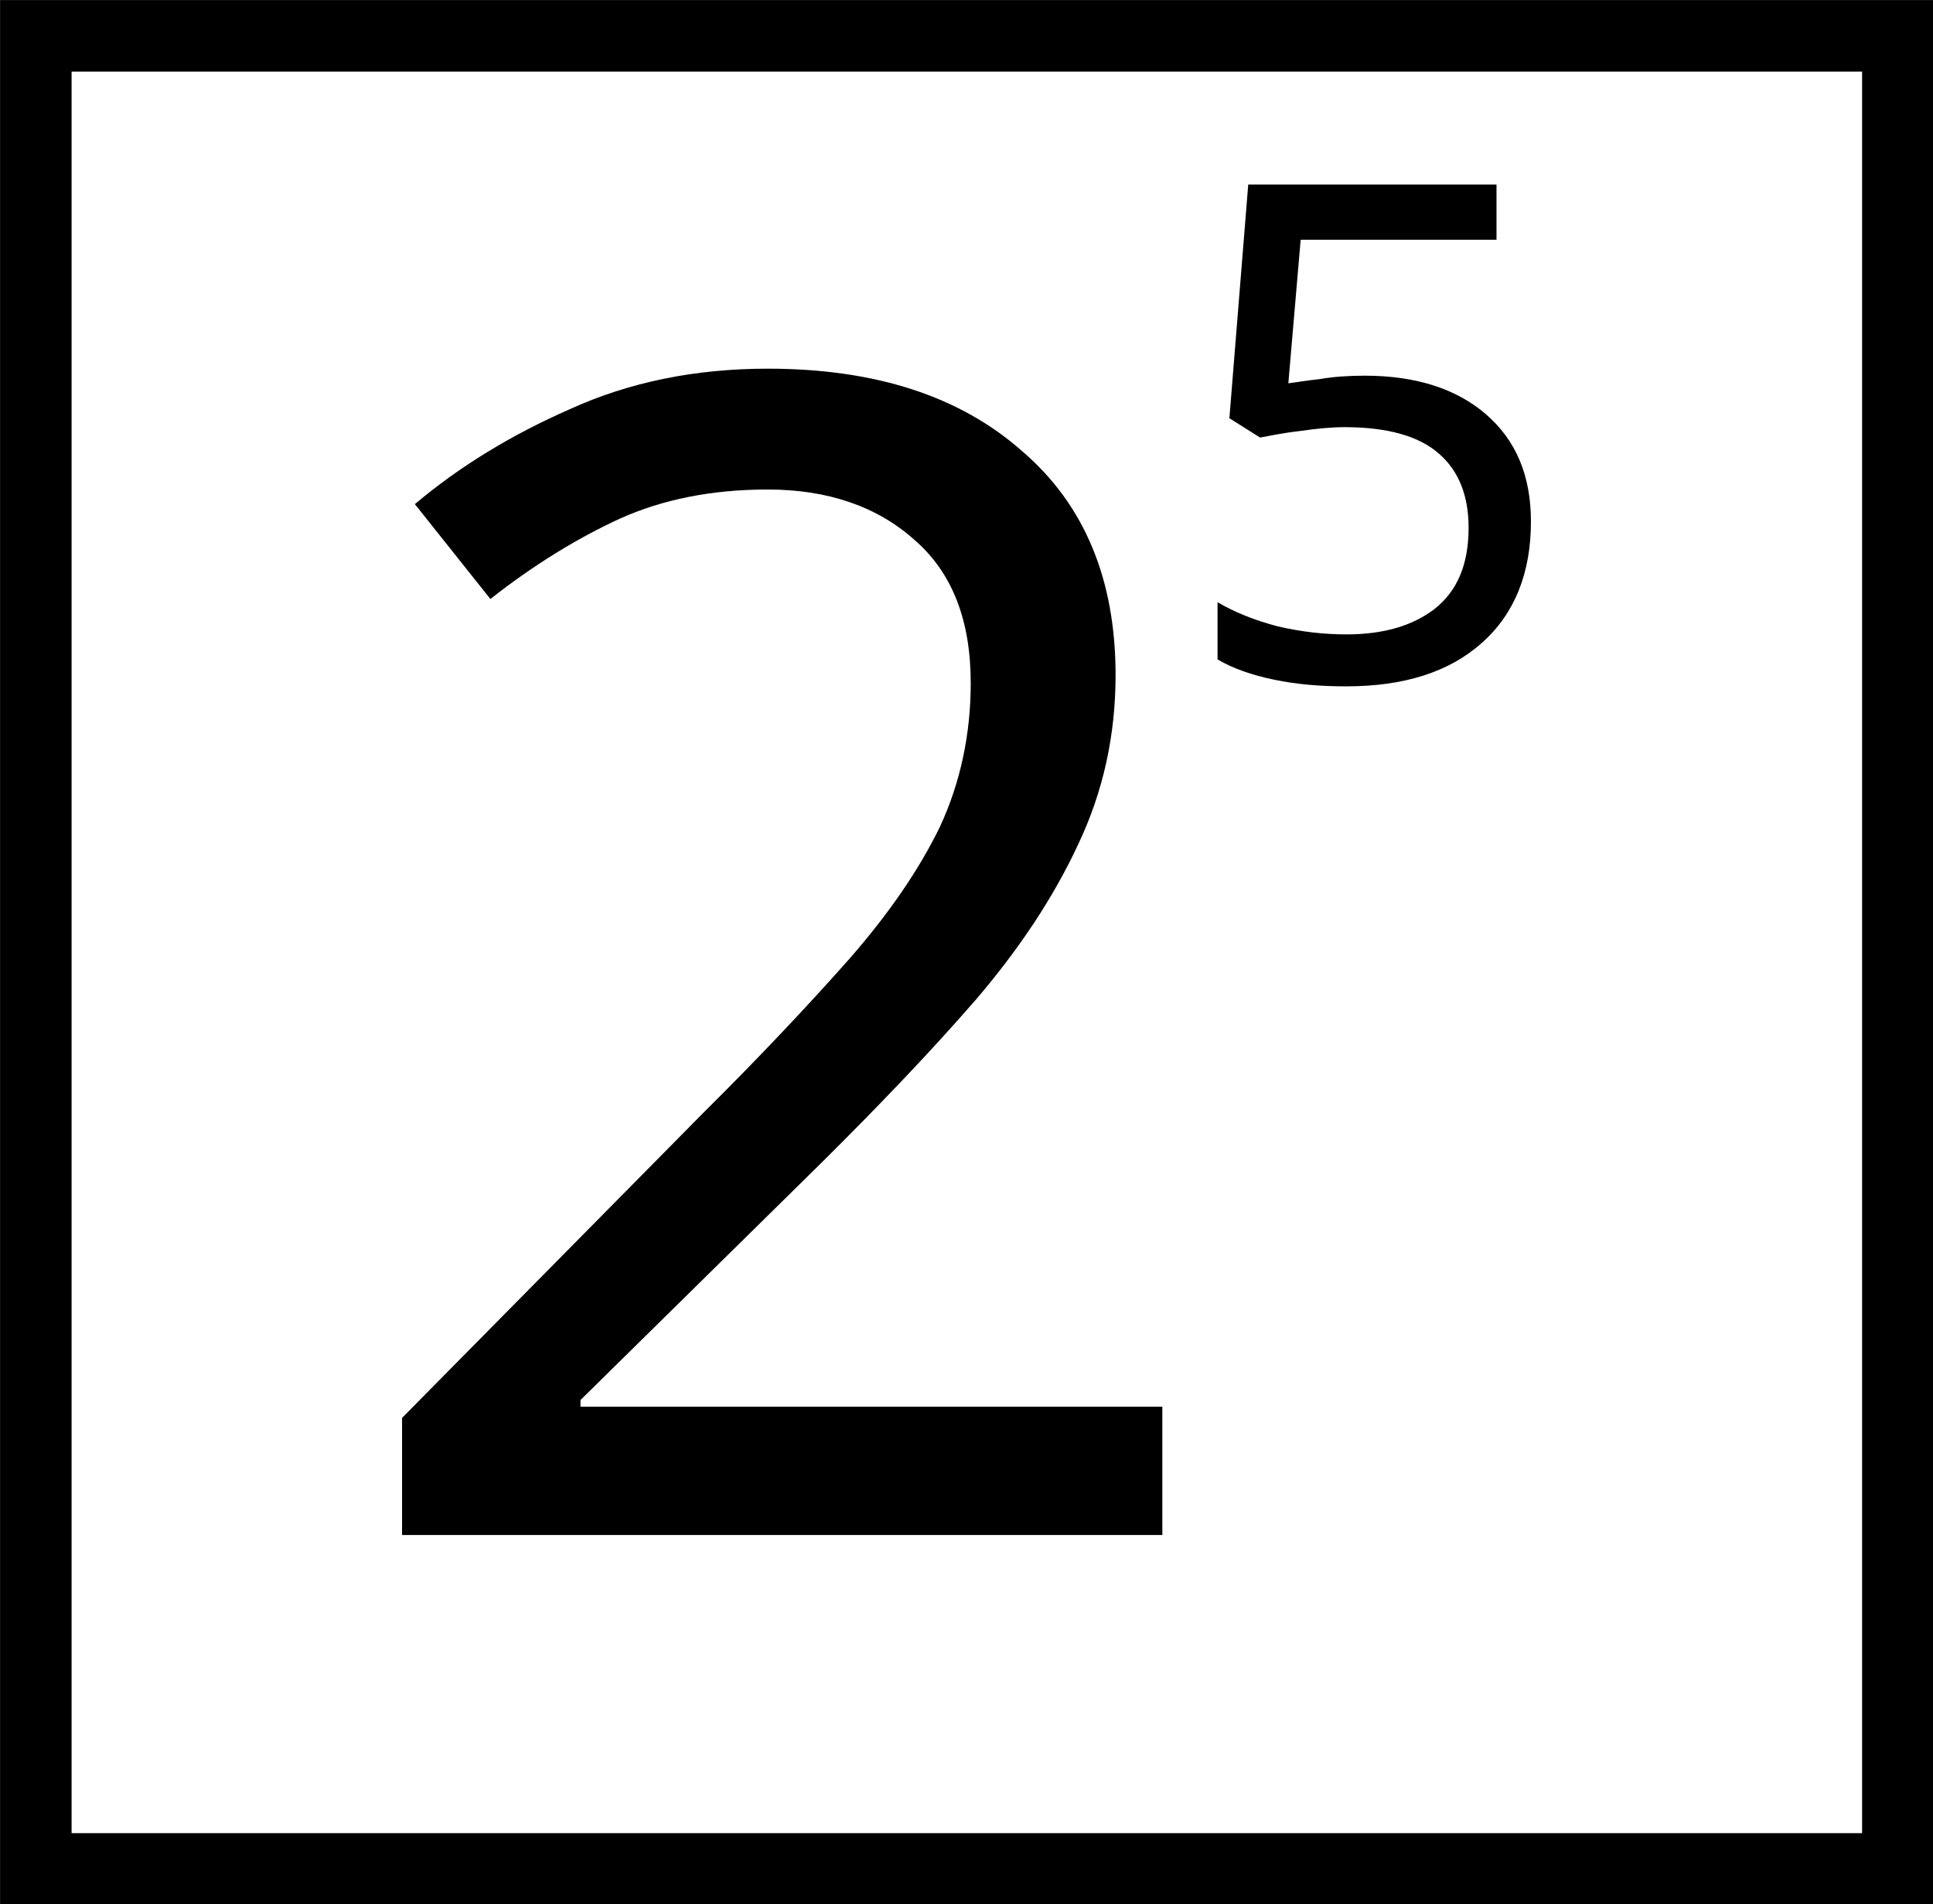 <?xml version="1.0" encoding="UTF-8"?>
<svg xmlns="http://www.w3.org/2000/svg" xmlns:xlink="http://www.w3.org/1999/xlink" width="16" height="15.757" viewBox="0 0 16 15.757">
<rect x="0" y="0" width="16" height="15.757" fill="#808080" stroke="none"/>
<path fill-rule="nonzero" fill="rgb(100%, 100%, 100%)" fill-opacity="1" stroke-width="0.6" stroke-linecap="butt" stroke-linejoin="miter" stroke="rgb(0%, 0%, 0%)" stroke-opacity="1" stroke-miterlimit="4" d="M 0.301 0.301 L 15.932 0.301 L 15.932 15.686 L 0.301 15.686 Z M 0.301 0.301 " transform="matrix(0.986, 0, 0, 0.986, 0, 0)"/>
<path fill-rule="nonzero" fill="rgb(0%, 0%, 0%)" fill-opacity="1" d="M 9.621 12.703 L 3.328 12.703 L 3.328 11.734 L 5.82 9.211 C 6.301 8.734 6.703 8.305 7.035 7.93 C 7.359 7.559 7.609 7.195 7.781 6.84 C 7.949 6.477 8.035 6.078 8.035 5.652 C 8.035 5.129 7.879 4.734 7.566 4.465 C 7.258 4.191 6.852 4.051 6.355 4.051 C 5.891 4.051 5.484 4.133 5.129 4.293 C 4.781 4.453 4.422 4.672 4.059 4.957 L 3.434 4.172 C 3.805 3.859 4.234 3.598 4.715 3.387 C 5.203 3.164 5.75 3.051 6.355 3.051 C 7.242 3.051 7.945 3.277 8.461 3.734 C 8.977 4.176 9.234 4.797 9.234 5.586 C 9.234 6.082 9.133 6.547 8.926 6.984 C 8.723 7.422 8.438 7.852 8.074 8.277 C 7.707 8.699 7.281 9.145 6.797 9.625 L 4.805 11.586 L 4.805 11.641 L 9.621 11.641 Z M 9.621 12.703 "/>
<path fill-rule="nonzero" fill="rgb(0%, 0%, 0%)" fill-opacity="1" d="M 11.297 3.109 C 11.715 3.109 12.051 3.215 12.297 3.426 C 12.547 3.641 12.672 3.934 12.672 4.316 C 12.672 4.738 12.539 5.078 12.266 5.32 C 11.996 5.562 11.621 5.68 11.141 5.68 C 10.93 5.68 10.734 5.664 10.547 5.625 C 10.359 5.586 10.203 5.531 10.078 5.457 L 10.078 4.984 C 10.219 5.066 10.383 5.133 10.578 5.184 C 10.777 5.23 10.965 5.25 11.145 5.25 C 11.449 5.25 11.691 5.18 11.875 5.039 C 12.062 4.891 12.156 4.672 12.156 4.367 C 12.156 4.102 12.074 3.895 11.91 3.754 C 11.746 3.609 11.484 3.535 11.129 3.535 C 11.02 3.535 10.898 3.547 10.766 3.566 C 10.625 3.582 10.516 3.605 10.43 3.621 L 10.176 3.461 L 10.332 1.527 L 12.387 1.527 L 12.387 1.984 L 10.766 1.984 L 10.664 3.172 C 10.73 3.164 10.82 3.148 10.926 3.137 C 11.039 3.117 11.164 3.109 11.297 3.109 Z M 11.297 3.109 "/>
</svg>
